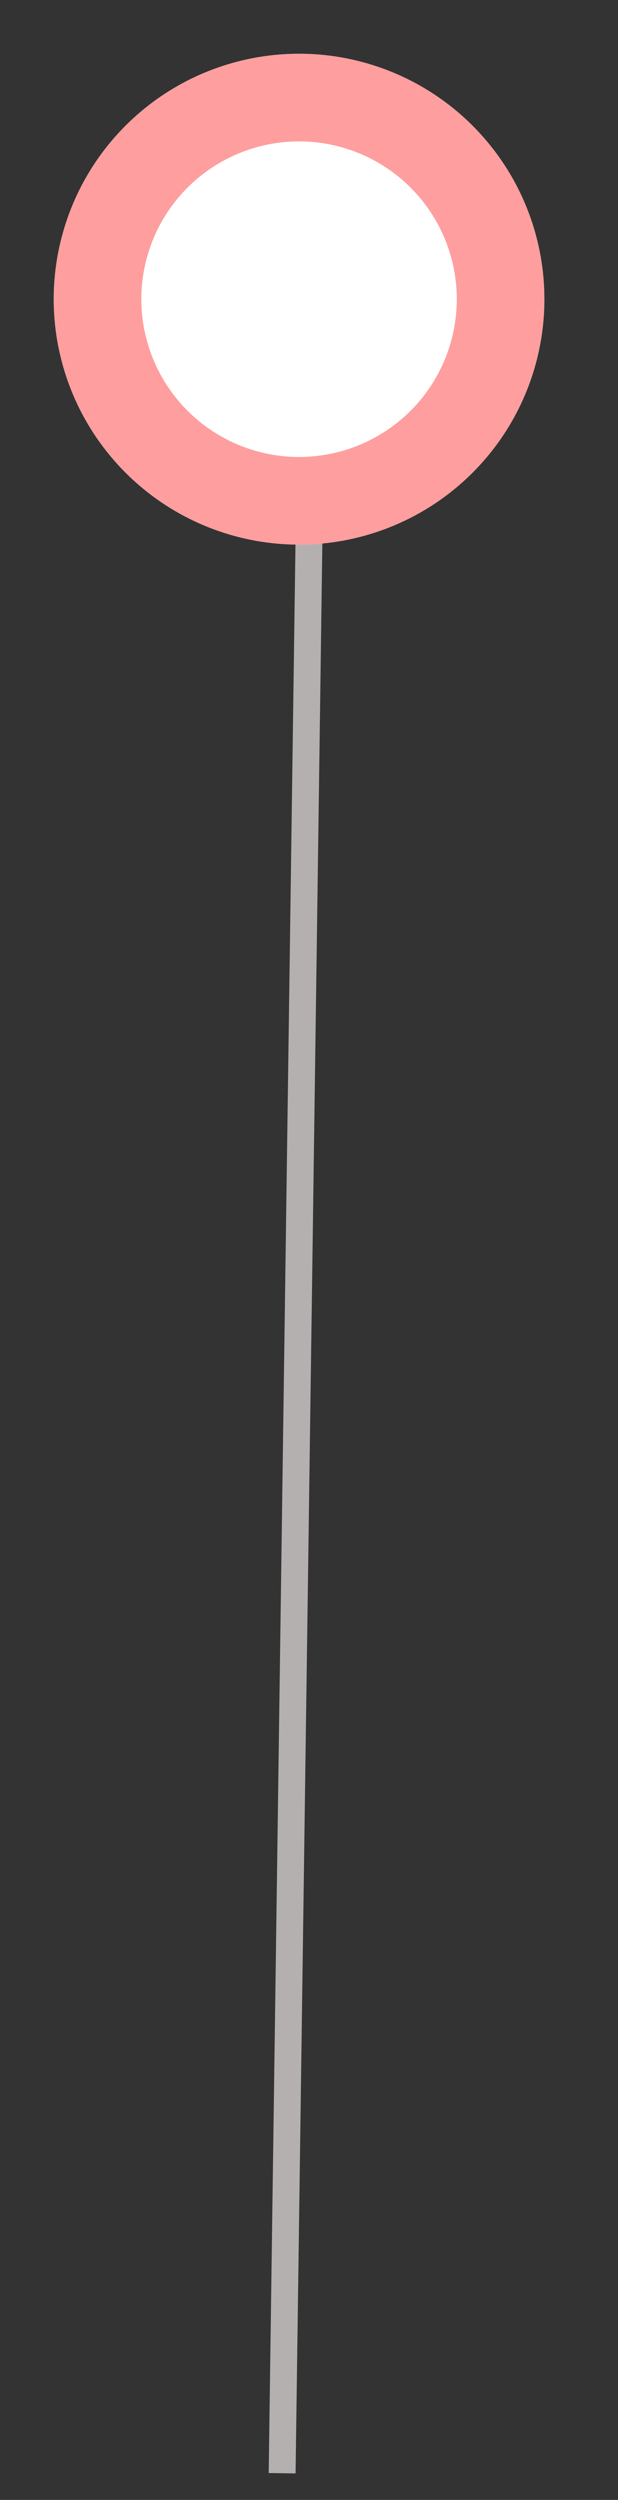 <svg width="23" height="93" viewBox="0 0 23 93" fill="none" xmlns="http://www.w3.org/2000/svg">
<rect x="0" y="0" width="23" height="93" fill="#333333" stroke="none"/>
<path d="M11.5 20.007L10.5 92.007" stroke="#B5B0B0"/>
<circle cx="11.13" cy="11.13" r="9.13" transform="rotate(-14.545 11.13 11.13)" fill="white"/>
<circle cx="11.13" cy="11.13" r="7.5" transform="rotate(-14.545 11.13 11.13)" stroke="#FF7979" stroke-opacity="0.72" stroke-width="3.26"/>
</svg>
